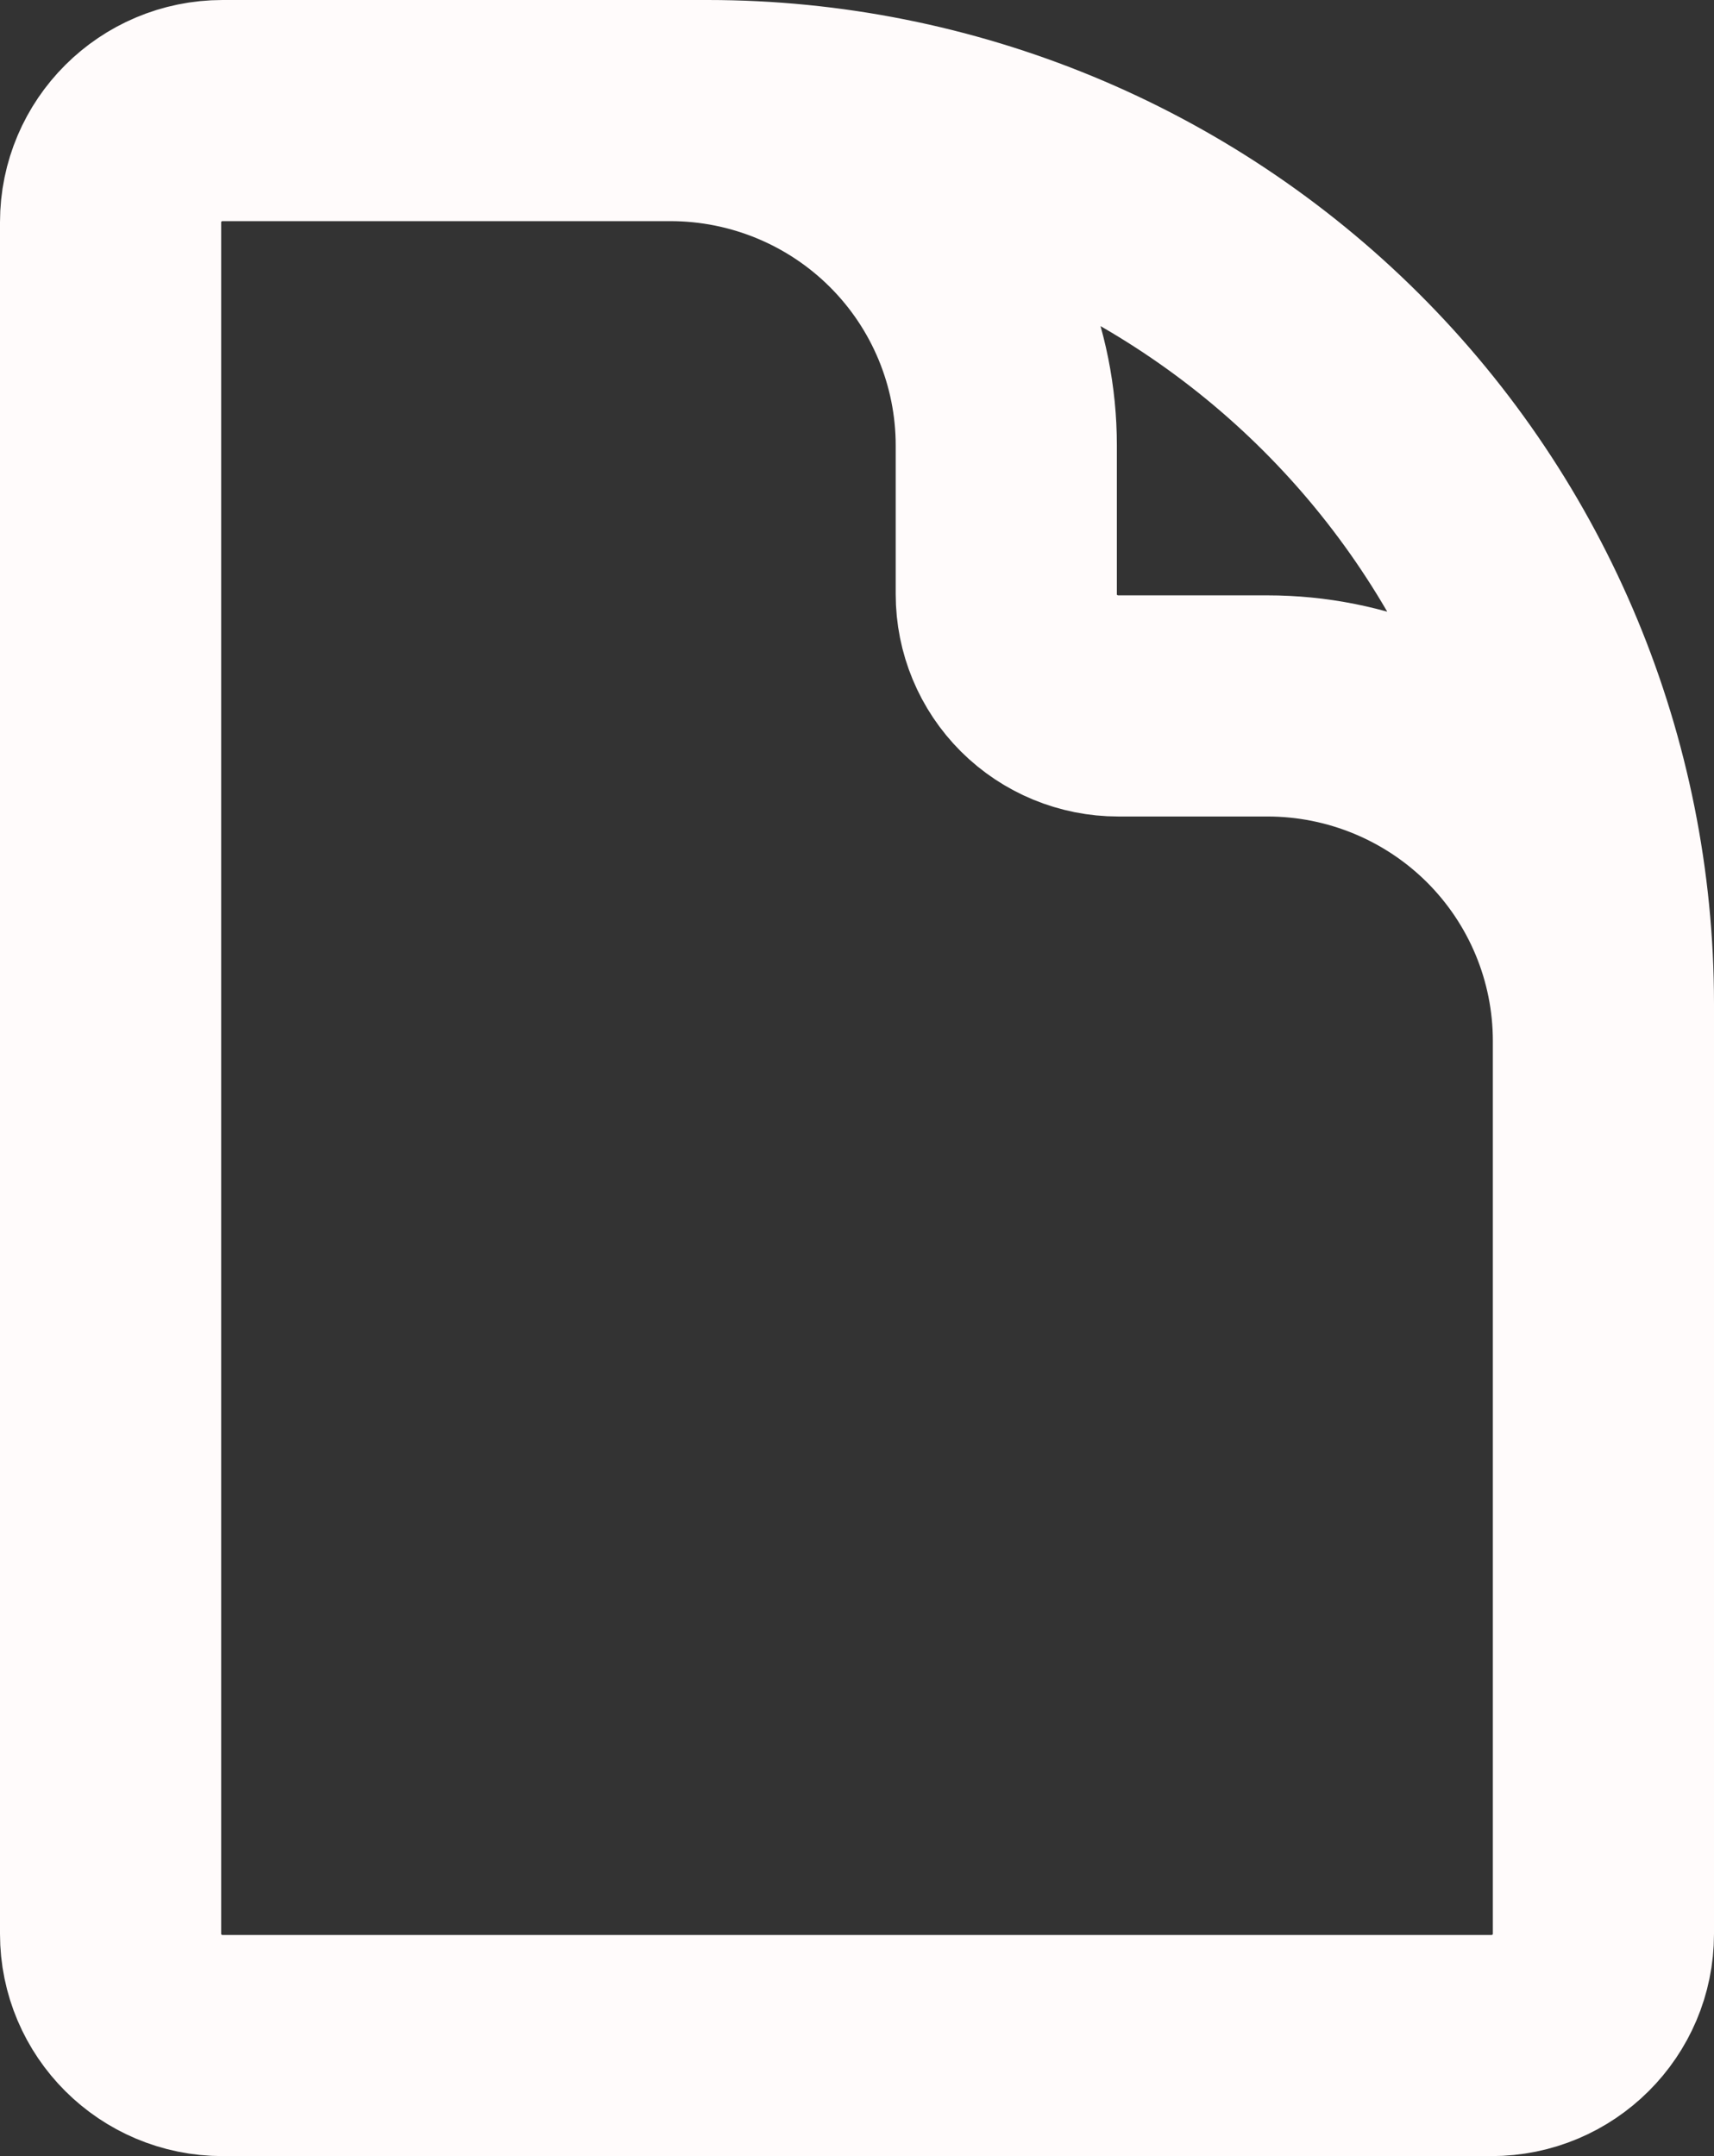 <svg width="31" height="39" viewBox="0 0 31 39" fill="none" xmlns="http://www.w3.org/2000/svg">
<rect x="0" y="0" width="31" height="39" fill="#333333" stroke="none"/>
<path d="M29 23.538V18.827C29 17.22 28.36 15.68 27.221 14.543C26.081 13.408 24.536 12.769 22.925 12.769H20.225C19.688 12.769 19.173 12.556 18.793 12.178C18.413 11.799 18.2 11.286 18.2 10.75V8.058C18.2 6.451 17.56 4.91 16.421 3.774C15.281 2.638 13.736 2 12.125 2H8.75M12.8 2H4.025C2.907 2 2 2.905 2 4.019V34.981C2 36.095 2.907 37 4.025 37H26.975C28.093 37 29 36.095 29 34.981V18.154C29 13.87 27.293 9.761 24.255 6.731C21.217 3.702 17.096 2 12.8 2Z" stroke="#FFFBFB" stroke-width="4" stroke-linecap="round" stroke-linejoin="round"/>
</svg>
